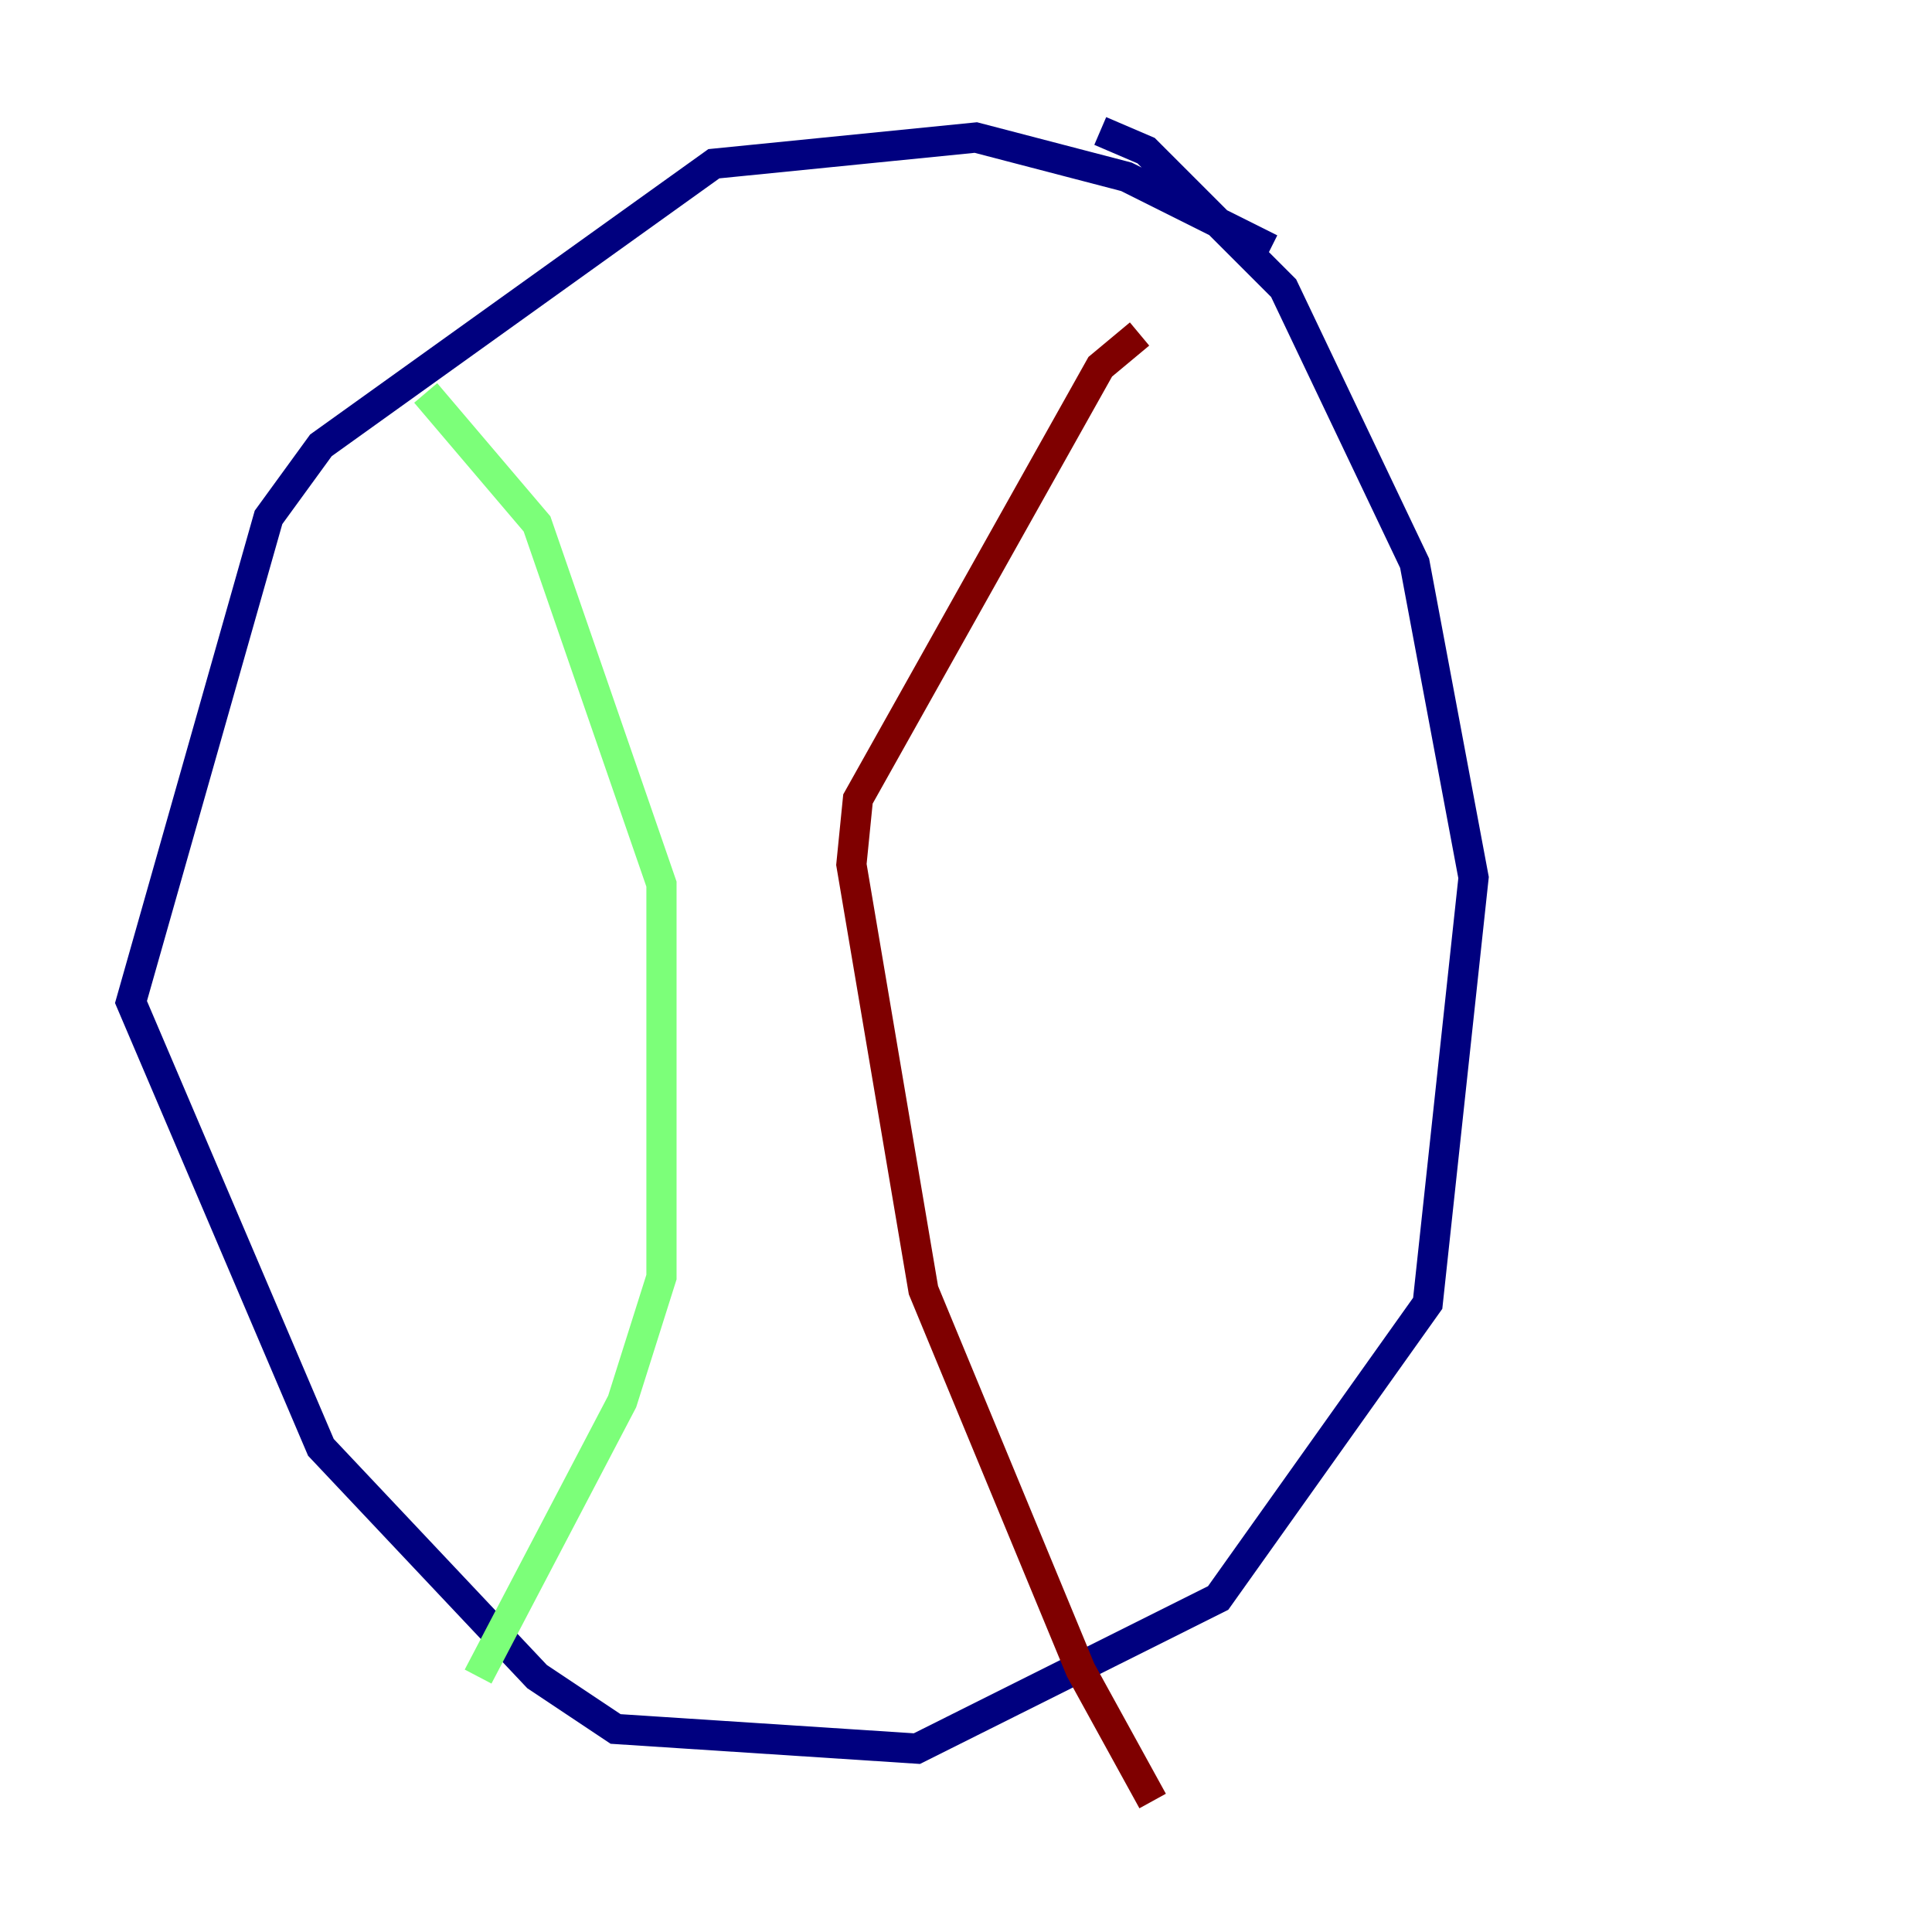 <?xml version="1.0" encoding="utf-8" ?>
<svg baseProfile="tiny" height="128" version="1.2" viewBox="0,0,128,128" width="128" xmlns="http://www.w3.org/2000/svg" xmlns:ev="http://www.w3.org/2001/xml-events" xmlns:xlink="http://www.w3.org/1999/xlink"><defs /><polyline fill="none" points="84.176,16.488 74.63,11.715 64.651,9.112 47.295,10.848 21.261,29.505 17.79,34.278 8.678,66.386 21.261,95.891 35.58,111.078 40.786,114.549 60.746,115.851 80.705,105.871 94.59,86.346 97.627,58.142 93.722,37.315 85.044,19.091 75.932,9.98 72.895,8.678" stroke="#00007f" stroke-width="2" /><polyline fill="none" points="28.203,26.034 35.58,34.712 43.824,58.576 43.824,84.61 41.22,92.854 31.675,111.078" stroke="#7cff79" stroke-width="2" /><polyline fill="none" points="75.498,22.129 72.895,24.298 56.841,52.936 56.407,57.275 61.18,85.478 71.593,110.644 76.366,119.322" stroke="#7f0000" stroke-width="2" /></svg>